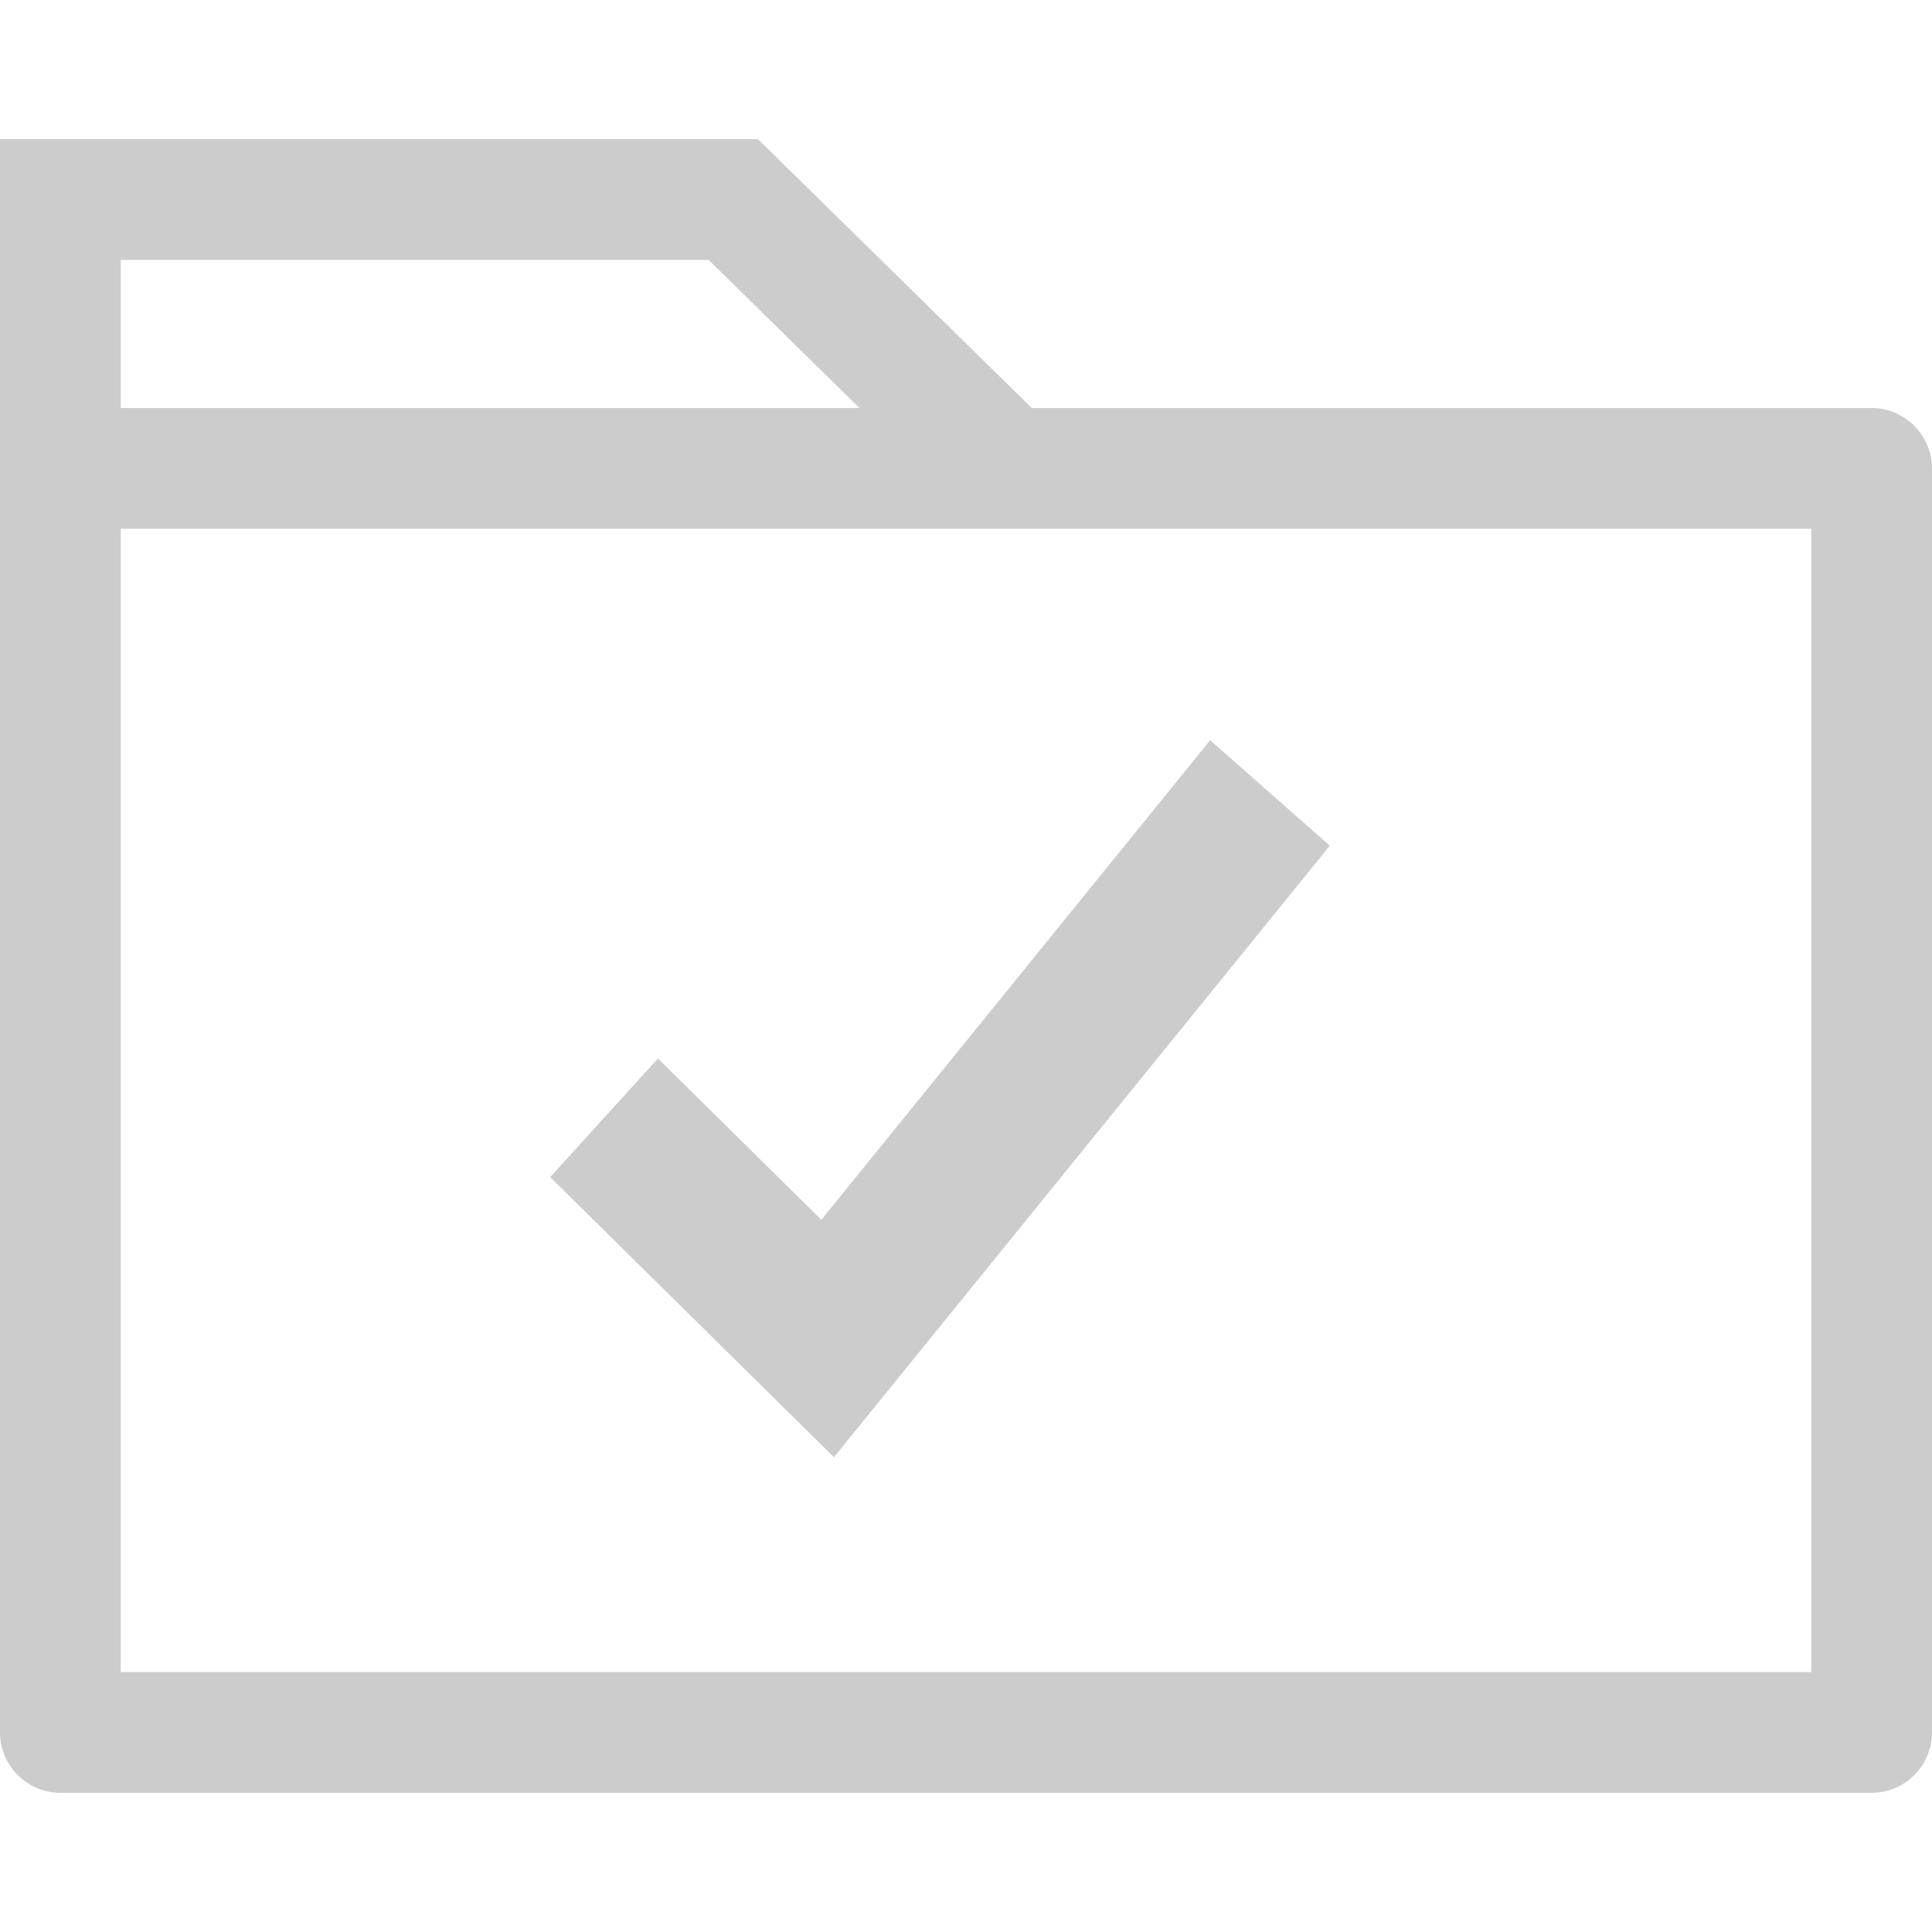 <svg xmlns="http://www.w3.org/2000/svg" xmlns:xlink="http://www.w3.org/1999/xlink" fill="#cccccc" height="800px" width="800px" version="1.1" id="Layer_1" viewBox="0 0 512 512" xml:space="preserve">
<g>
	<g>
		<path d="M496,108.136H273.448L200.872,36.88H0v87.248c0,0,0,0,0,0.008V459.12c0,8.8,7.2,16,16,16h480c8.8,0,16-7.2,16-16V124.136    C512,115.336,504.8,108.136,496,108.136z M32,68.88h155.792l39.992,39.256H32V68.88z M480,443.12H32V159.624v-19.496h448V443.12z" fill="#cccccc"/>
	</g>
</g>
<g>
	<g>
		<polygon points="320.704,196.168 217.664,323.256 174.36,280.504 145.808,311.952 221.008,386.176 352.416,224.12   " fill="#cccccc"/>
	</g>
</g>
</svg>